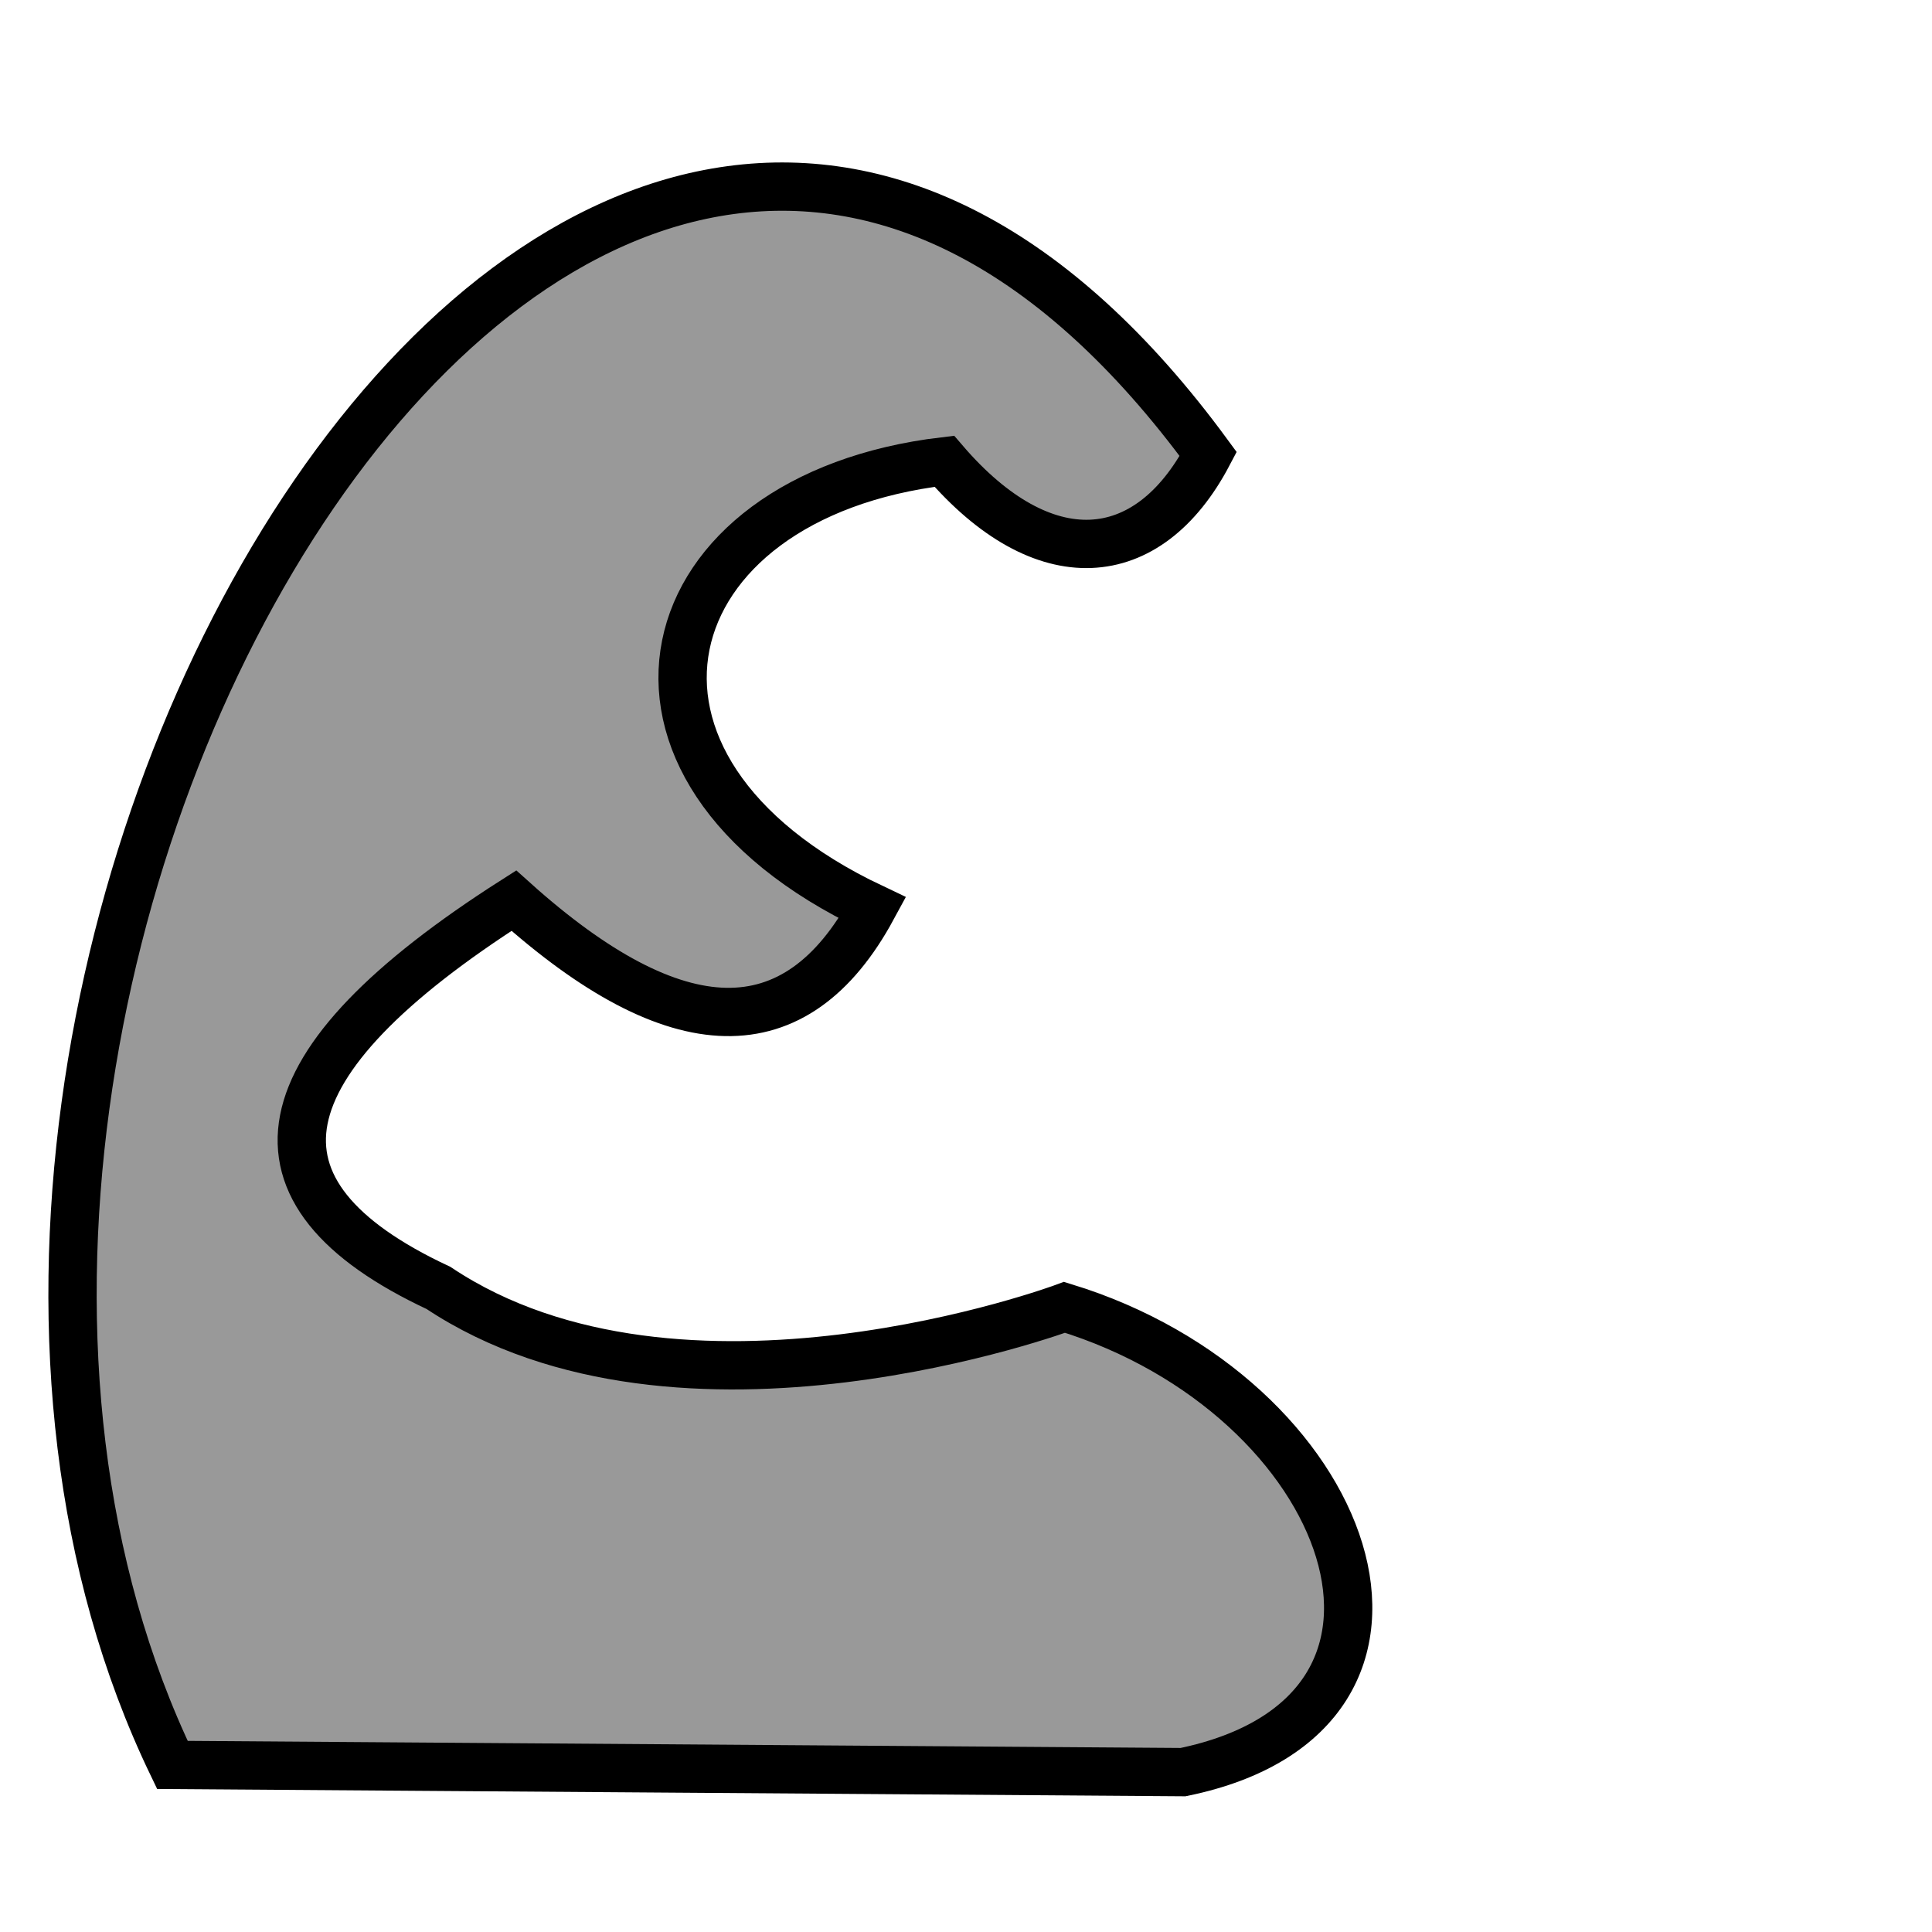<?xml version="1.0" encoding="UTF-8" standalone="no"?>
<svg
   width="40"
   height="40"
   viewBox="0 0 40 40"
   version="1.1"
   id="svg1"
   sodipodi:docname="enzyme_A2_denatured.svg"
   inkscape:version="1.4 (86a8ad7, 2024-10-11)"
   xmlns:inkscape="http://www.inkscape.org/namespaces/inkscape"
   xmlns:sodipodi="http://sodipodi.sourceforge.net/DTD/sodipodi-0.dtd"
   xmlns="http://www.w3.org/2000/svg"
   xmlns:svg="http://www.w3.org/2000/svg">
  <defs
     id="defs1" />
  <sodipodi:namedview
     id="namedview1"
     pagecolor="#ffffff"
     bordercolor="#000000"
     borderopacity="0.25"
     inkscape:showpageshadow="2"
     inkscape:pageopacity="0.0"
     inkscape:pagecheckerboard="0"
     inkscape:deskcolor="#d1d1d1"
     inkscape:zoom="13.452707"
     inkscape:cx="14.123551"
     inkscape:cy="16.83676"
     inkscape:window-width="1920"
     inkscape:window-height="974"
     inkscape:window-x="-11"
     inkscape:window-y="-11"
     inkscape:window-maximized="1"
     inkscape:current-layer="svg1"
     showgrid="false" />
  <path
     id="rect1"
     style="fill:#999999;stroke:#000000"
     d="m 3.569,36.541 20.925,0.149 c 5.947,-1.225 3.494,-7.803 -2.453,-9.623 0,0 -7.931,2.951 -12.963,-0.402 -4.237,-1.979 -3.717,-4.651 1.561,-8.018 3.367,3.023 5.842,3.072 7.425,0.149 -6.145,-2.909 -4.658,-8.518 1.487,-9.246 2.044,2.379 4.212,2.23 5.464,-0.149 C 12.168,-8.119 -4.357,20.079 3.569,36.541 Z"
     sodipodi:nodetypes="ccccccccc" />
</svg>
